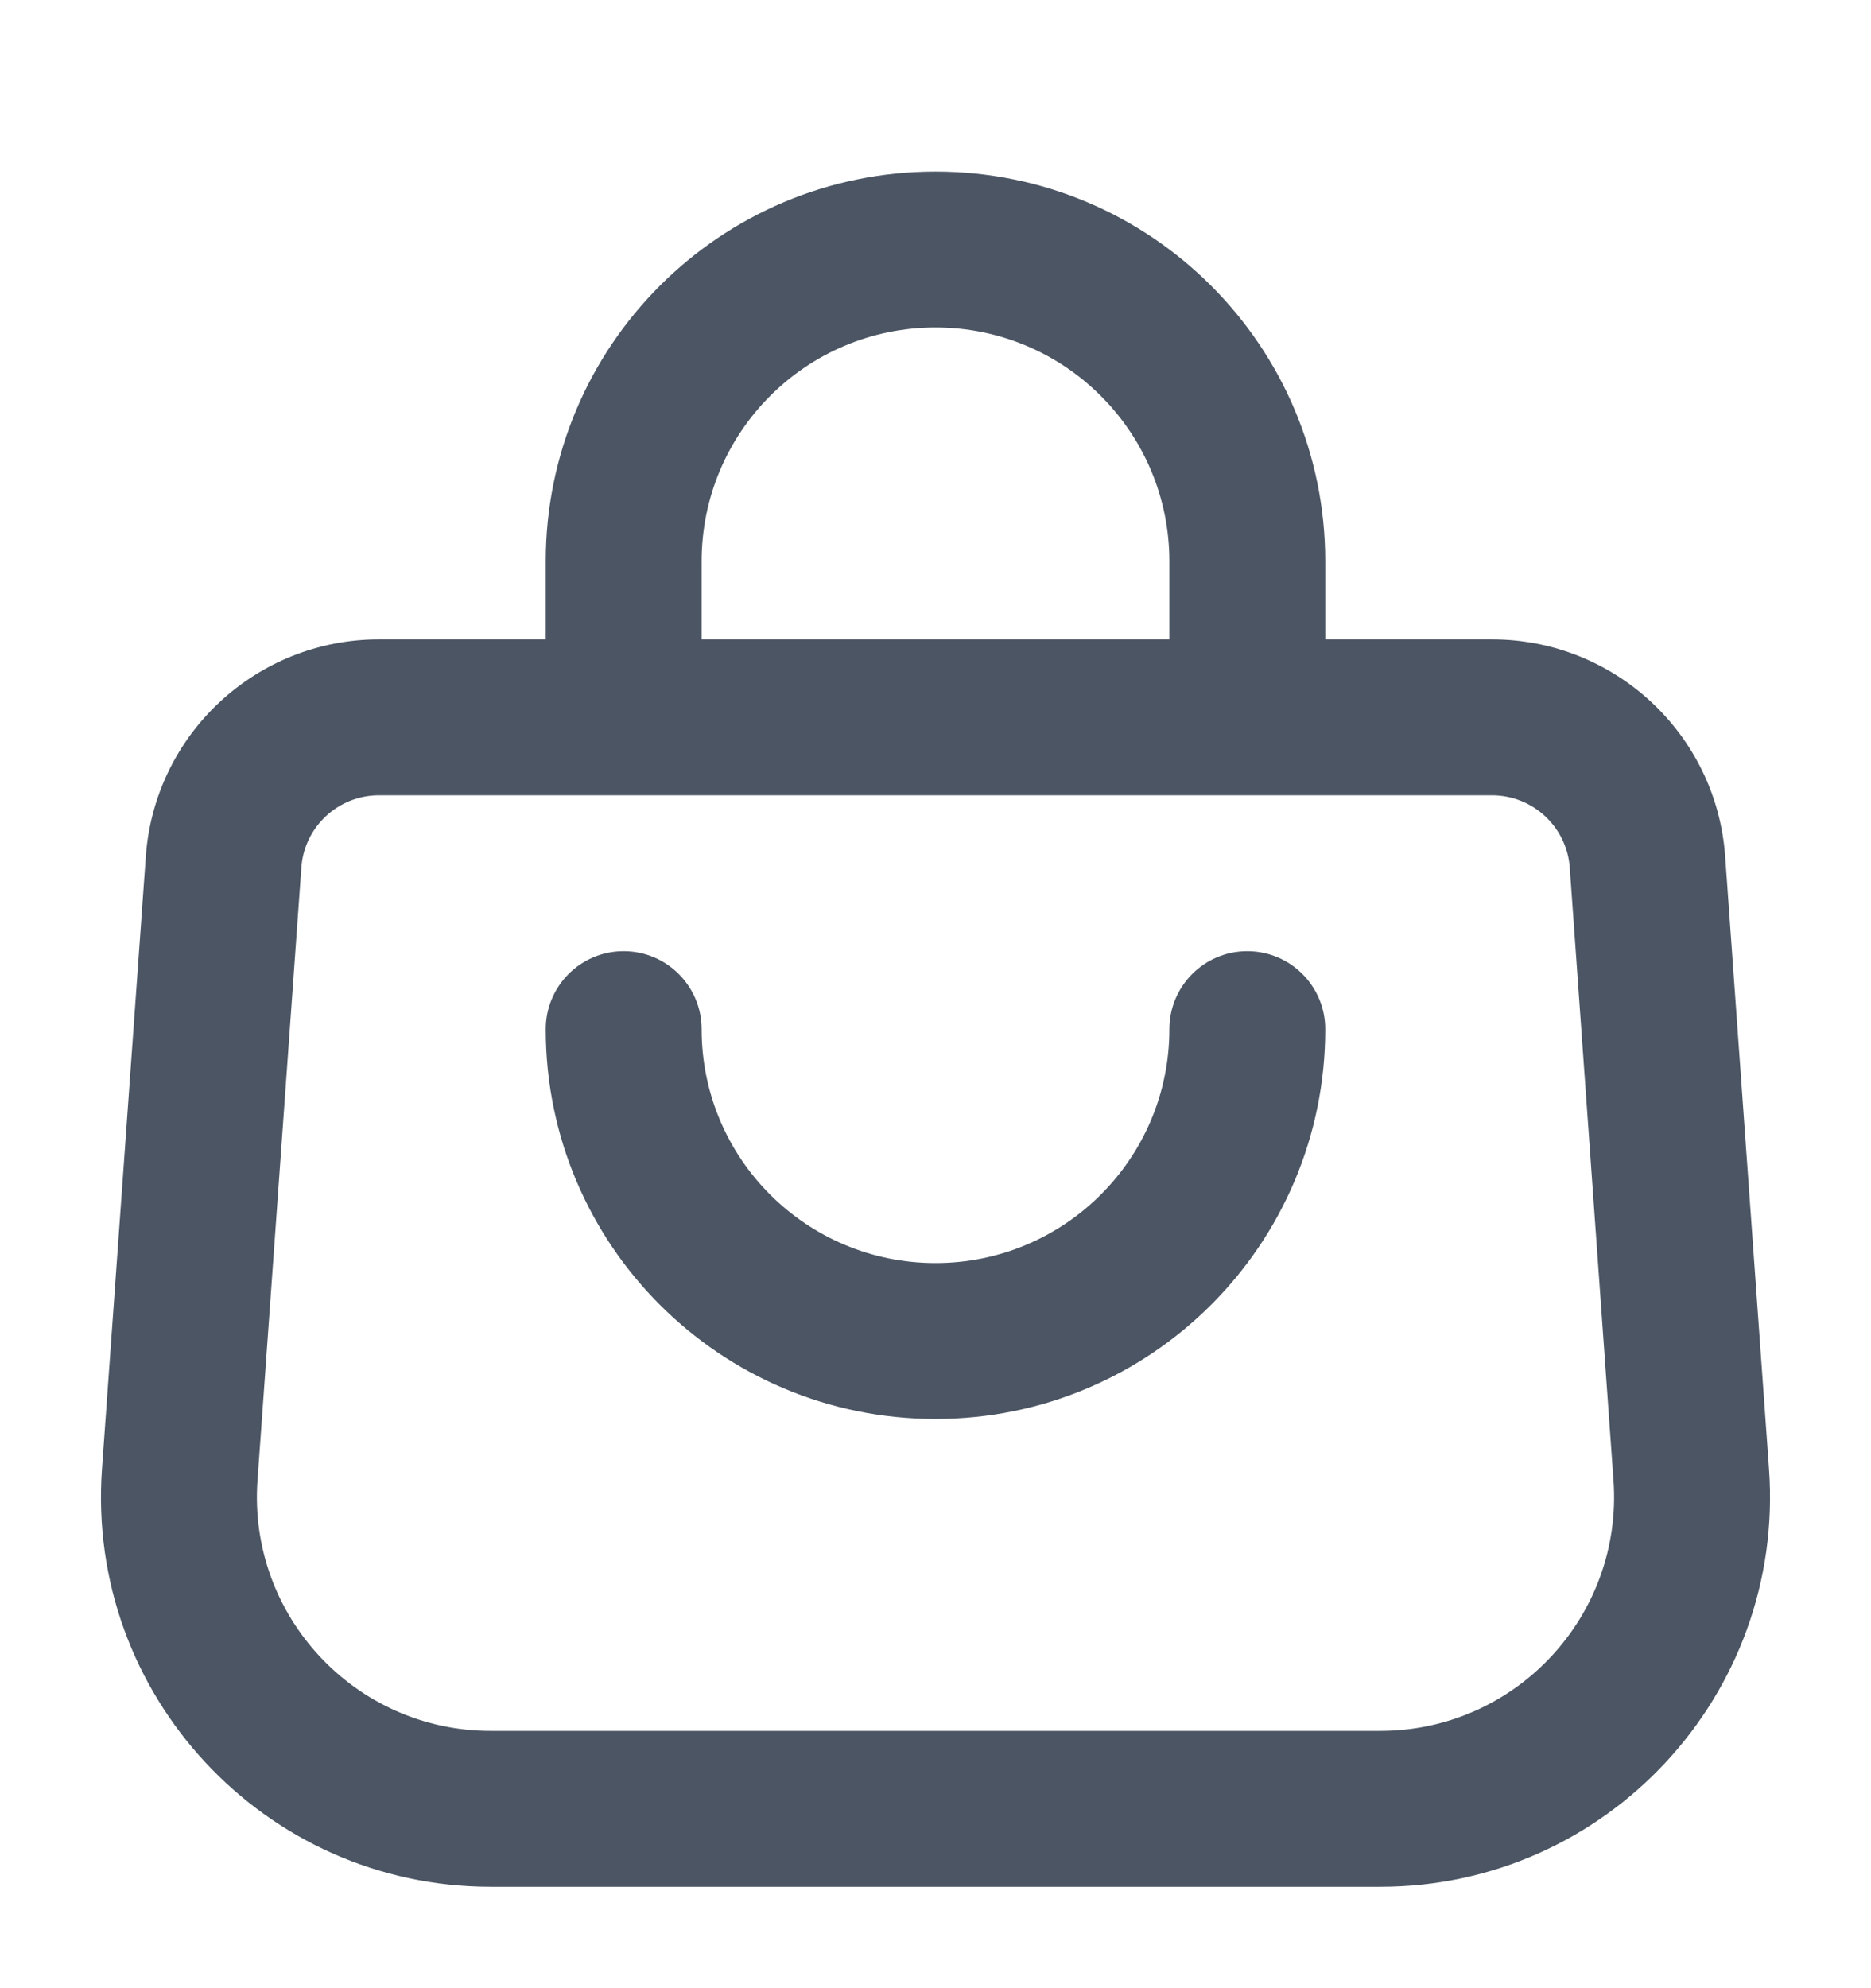 <svg width="16" height="17" viewBox="0 0 16 17" fill="none" xmlns="http://www.w3.org/2000/svg">
<g clip-path="url(#clip0_2261_2792)">
<path fill-rule="evenodd" clip-rule="evenodd" d="M12.758 5.467H11.333V4.8C11.333 2.959 9.841 1.467 8 1.467C6.159 1.467 4.667 2.959 4.667 4.8V5.467H3.241C2.192 5.467 1.321 6.278 1.247 7.324L0.872 12.562C0.735 14.492 2.263 16.133 4.197 16.133H11.803C13.737 16.133 15.265 14.492 15.128 12.562L14.753 7.324C14.679 6.278 13.808 5.467 12.758 5.467ZM10 4.8V5.467H6V4.8C6 3.695 6.895 2.8 8 2.8C9.105 2.8 10 3.695 10 4.8ZM2.577 7.419C2.601 7.07 2.892 6.8 3.241 6.8H12.758C13.108 6.8 13.399 7.07 13.424 7.419L13.798 12.658C13.88 13.815 12.963 14.8 11.803 14.8H4.197C3.037 14.8 2.12 13.815 2.202 12.658L2.577 7.419ZM6 8.8C6 8.432 5.701 8.133 5.333 8.133C4.965 8.133 4.667 8.432 4.667 8.8C4.667 10.641 6.159 12.133 8 12.133C9.841 12.133 11.333 10.641 11.333 8.8C11.333 8.432 11.035 8.133 10.666 8.133C10.298 8.133 10 8.432 10 8.8C10 9.905 9.104 10.8 8 10.8C6.895 10.8 6 9.905 6 8.8Z" fill="#4B5563"/>
</g>
<defs>
<clipPath id="clip0_2261_2792">
<rect width="16" height="16" fill="white" transform="translate(0 0.8)"/>
</clipPath>
</defs>
</svg>
